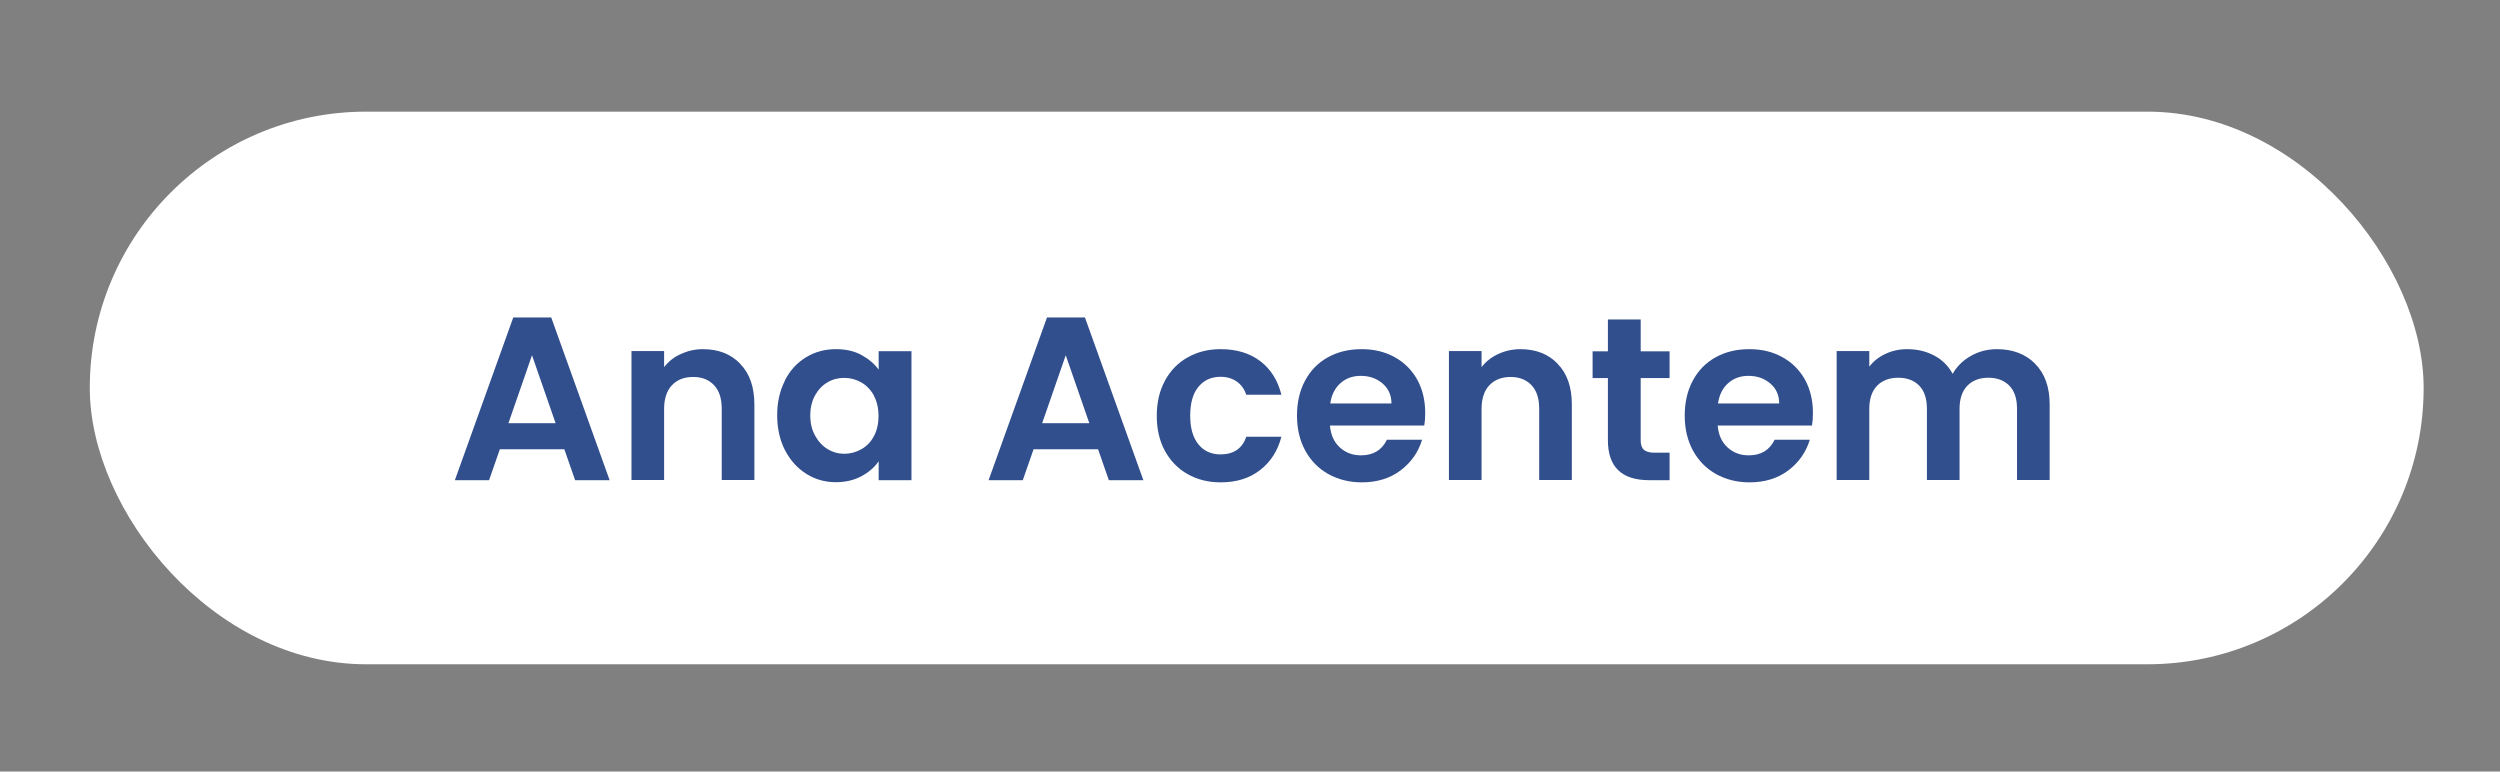 <?xml version="1.0" encoding="UTF-8"?>
<svg id="katman_1" xmlns="http://www.w3.org/2000/svg" viewBox="0 0 160.1 49.41">
  <rect x="0" y="0" width="160.1" height="49.41" fill="#808080" stroke="none"/>
  <defs>
    <style>
      .cls-1 {
        fill: #fff;
      }

      .cls-2 {
        fill: #314e8d;
      }
    </style>
  </defs>
  <rect class="cls-1" x="5.75" y="7.15" width="149.46" height="35.39" rx="17.69" ry="17.69"/>
  <g>
    <path class="cls-2" d="M36.15,28.77h-4.14l-.69,1.98h-2.19l3.74-10.42h2.43l3.74,10.42h-2.21l-.69-1.98ZM35.58,27.1l-1.51-4.35-1.51,4.35h3.01Z"/>
    <path class="cls-2" d="M47.4,23.3c.61.62.91,1.49.91,2.6v4.84h-2.09v-4.56c0-.66-.16-1.16-.49-1.51-.33-.35-.77-.53-1.34-.53s-1.03.18-1.36.53c-.33.35-.5.86-.5,1.51v4.56h-2.09v-8.26h2.09v1.03c.28-.36.63-.64,1.07-.84s.91-.31,1.42-.31c.98,0,1.78.31,2.38.93Z"/>
    <path class="cls-2" d="M50.26,24.37c.33-.65.78-1.14,1.36-1.49.57-.35,1.21-.52,1.92-.52.62,0,1.16.12,1.62.37s.83.56,1.11.94v-1.18h2.1v8.26h-2.1v-1.21c-.27.39-.64.71-1.11.96s-1.02.38-1.63.38c-.7,0-1.33-.18-1.9-.54-.57-.36-1.02-.86-1.36-1.51-.33-.65-.5-1.4-.5-2.24s.17-1.57.5-2.22ZM55.96,25.32c-.2-.36-.47-.64-.8-.83-.34-.19-.7-.29-1.09-.29s-.75.09-1.07.28c-.33.19-.59.46-.8.83-.2.36-.31.79-.31,1.29s.1.93.31,1.3c.2.37.47.66.8.86.33.2.69.3,1.07.3s.75-.1,1.09-.29c.34-.19.61-.47.8-.83.2-.36.3-.8.3-1.3s-.1-.94-.3-1.3Z"/>
    <path class="cls-2" d="M70.33,28.77h-4.14l-.69,1.98h-2.19l3.74-10.42h2.43l3.74,10.42h-2.21l-.69-1.98ZM69.76,27.1l-1.51-4.35-1.51,4.35h3.01Z"/>
    <path class="cls-2" d="M74.6,24.38c.35-.64.83-1.14,1.45-1.49.62-.35,1.32-.53,2.12-.53,1.02,0,1.87.26,2.54.77s1.12,1.23,1.35,2.15h-2.25c-.12-.36-.32-.64-.6-.84s-.63-.31-1.05-.31c-.6,0-1.07.22-1.42.65s-.52,1.05-.52,1.84.17,1.39.52,1.83c.35.43.82.65,1.42.65.84,0,1.4-.38,1.65-1.13h2.25c-.23.89-.68,1.6-1.36,2.13s-1.52.79-2.53.79c-.8,0-1.5-.18-2.12-.53-.62-.35-1.1-.85-1.45-1.49-.35-.64-.52-1.39-.52-2.24s.17-1.6.52-2.24Z"/>
    <path class="cls-2" d="M91.21,27.25h-6.04c.05.6.26,1.06.63,1.4.37.34.82.51,1.36.51.78,0,1.33-.33,1.66-1h2.25c-.24.8-.7,1.45-1.37,1.96s-1.51.77-2.49.77c-.79,0-1.51-.18-2.14-.53-.63-.35-1.12-.85-1.48-1.5-.35-.65-.53-1.39-.53-2.24s.17-1.6.52-2.25.83-1.14,1.46-1.49c.63-.35,1.35-.52,2.16-.52s1.49.17,2.11.51,1.1.82,1.45,1.44c.34.62.51,1.33.51,2.14,0,.3-.02.57-.06.8ZM89.11,25.84c0-.54-.2-.97-.58-1.29-.38-.32-.84-.48-1.39-.48-.52,0-.95.16-1.3.47-.35.31-.57.75-.65,1.3h3.92Z"/>
    <path class="cls-2" d="M99.75,23.3c.61.62.91,1.49.91,2.6v4.84h-2.09v-4.56c0-.66-.16-1.16-.49-1.51-.33-.35-.78-.53-1.34-.53s-1.03.18-1.36.53c-.33.35-.5.86-.5,1.51v4.56h-2.09v-8.26h2.09v1.03c.28-.36.63-.64,1.07-.84.43-.2.91-.31,1.42-.31.98,0,1.78.31,2.38.93Z"/>
    <path class="cls-2" d="M105.07,24.21v3.99c0,.28.07.48.2.6.13.12.36.19.68.19h.97v1.76h-1.31c-1.76,0-2.64-.85-2.64-2.56v-3.98h-.98v-1.71h.98v-2.04h2.1v2.04h1.85v1.71h-1.85Z"/>
    <path class="cls-2" d="M116.04,27.25h-6.04c.05.6.26,1.06.63,1.4.37.34.82.51,1.36.51.78,0,1.33-.33,1.66-1h2.25c-.24.8-.7,1.45-1.37,1.96s-1.51.77-2.49.77c-.79,0-1.51-.18-2.14-.53-.63-.35-1.12-.85-1.48-1.5-.35-.65-.53-1.39-.53-2.24s.17-1.6.52-2.25.83-1.14,1.46-1.49c.63-.35,1.35-.52,2.16-.52s1.49.17,2.11.51,1.1.82,1.45,1.44c.34.62.51,1.33.51,2.14,0,.3-.02.57-.06.8ZM113.94,25.84c0-.54-.2-.97-.58-1.29-.38-.32-.84-.48-1.39-.48-.52,0-.95.16-1.3.47-.35.31-.57.75-.65,1.3h3.92Z"/>
    <path class="cls-2" d="M130.33,23.3c.62.62.93,1.49.93,2.6v4.84h-2.09v-4.56c0-.65-.16-1.14-.49-1.48-.33-.34-.78-.51-1.34-.51s-1.02.17-1.35.51c-.33.34-.5.84-.5,1.48v4.56h-2.09v-4.56c0-.65-.16-1.14-.49-1.48-.33-.34-.78-.51-1.34-.51s-1.03.17-1.36.51c-.33.34-.5.84-.5,1.48v4.56h-2.09v-8.26h2.09v1c.27-.35.61-.62,1.04-.82.42-.2.89-.3,1.39-.3.65,0,1.22.14,1.73.41s.9.66,1.18,1.17c.27-.48.66-.86,1.17-1.15.51-.29,1.07-.43,1.66-.43,1.01,0,1.83.31,2.45.93Z"/>
  </g>
</svg>